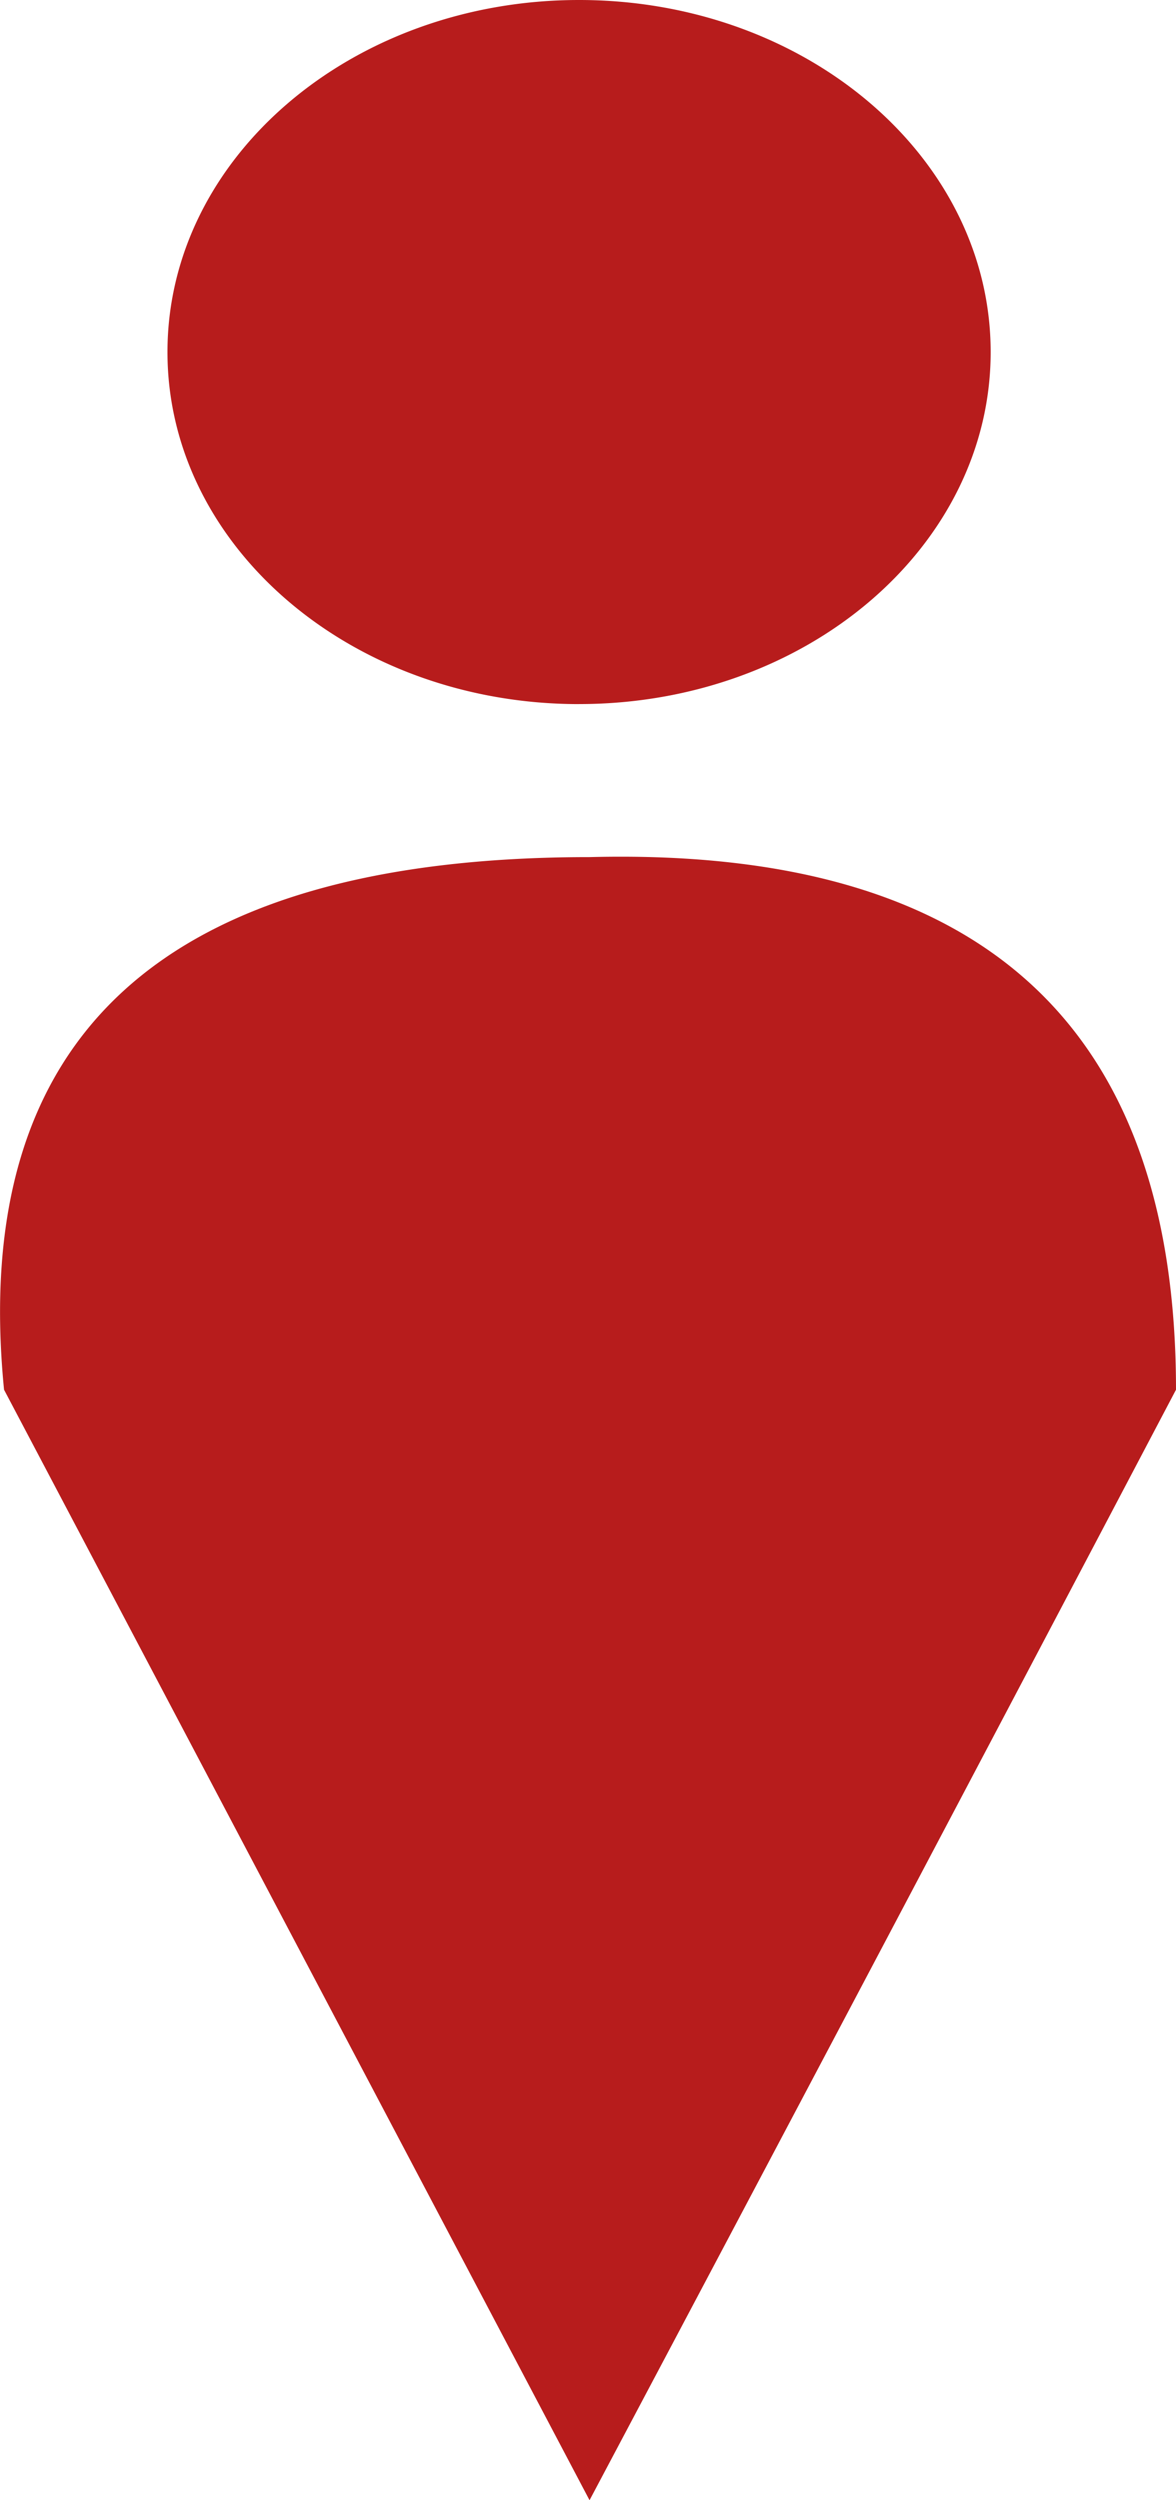 <svg width="32" height="68" xmlns="http://www.w3.org/2000/svg"><path d="M16.042 68L.11 37.797c-.952-9.657 4.359-14.486 15.933-14.486s11.574 0 0 0C26.681 23.037 32 27.866 32 37.797A9713.278 9713.278 0 0 1 16.042 68zm-.285-48.85c-6.185 0-11.2-4.287-11.2-9.575C4.557 4.287 9.572 0 15.757 0c6.186 0 11.2 4.287 11.2 9.575 0 5.288-5.014 9.574-11.2 9.574z" fill="#b71c1c" fill-rule="evenodd"/></svg>